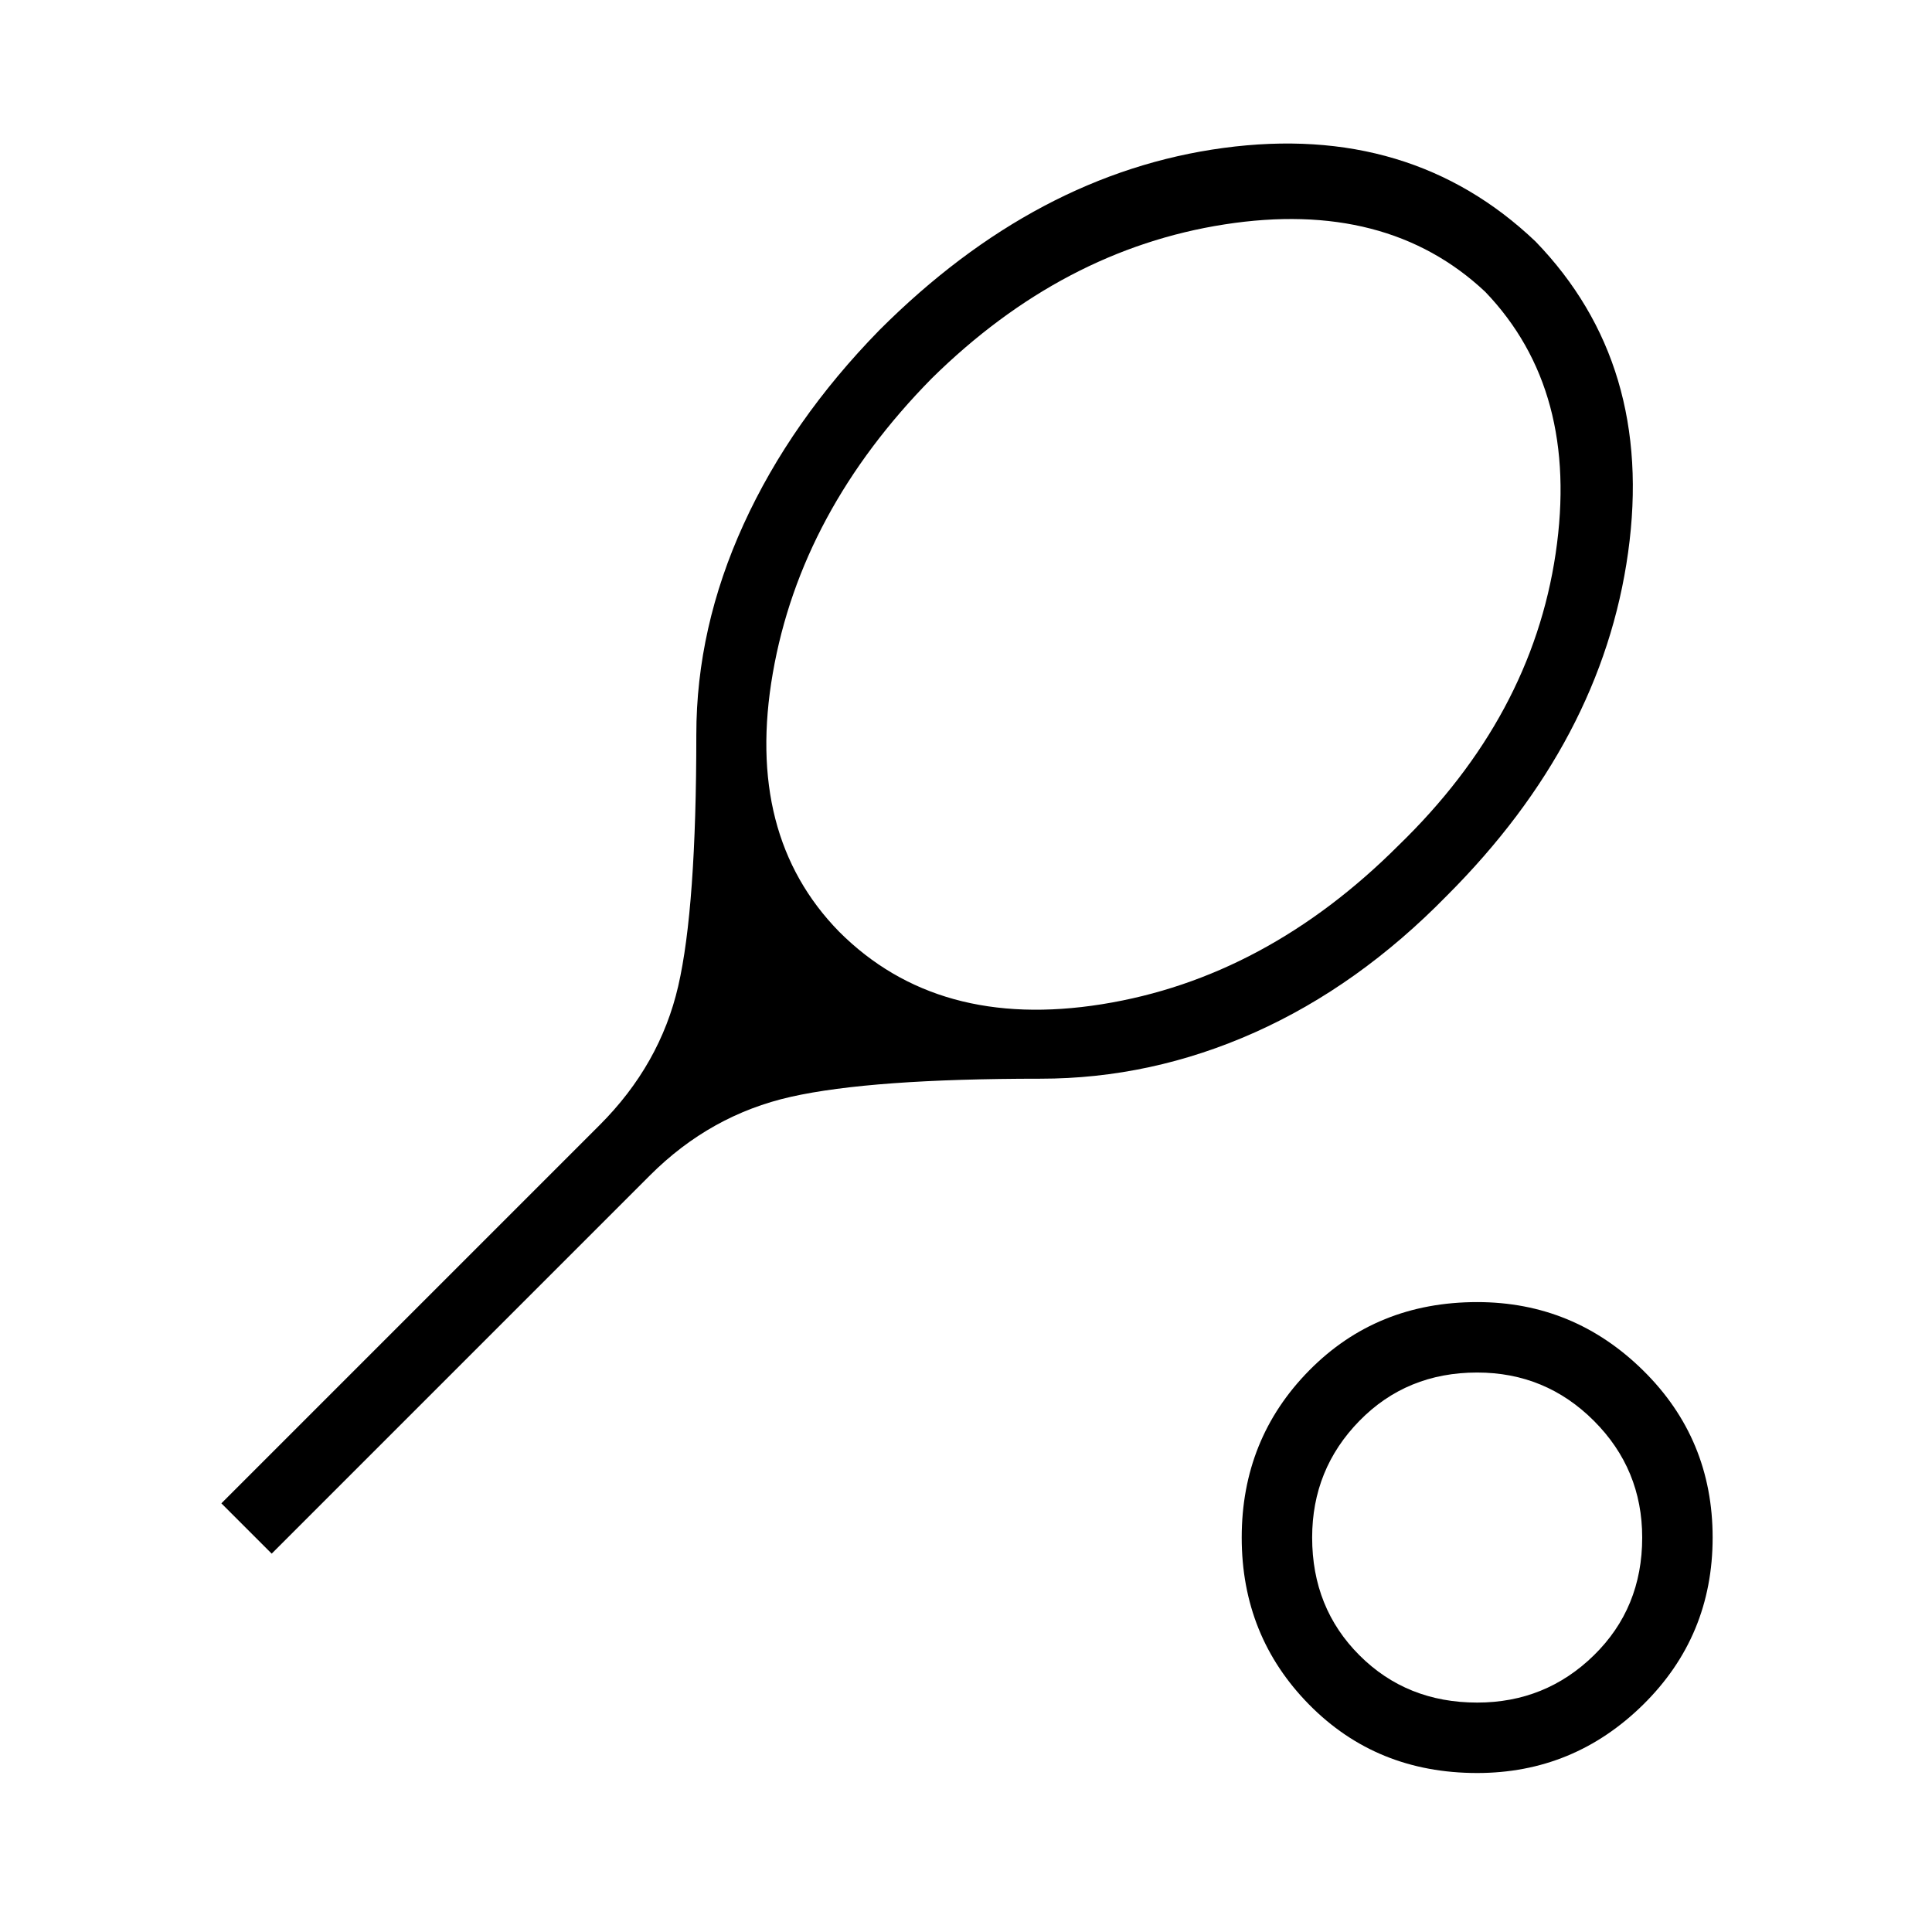 <svg xmlns="http://www.w3.org/2000/svg" height="48" width="48"><path d="M6.75 38.6 5.5 37.35l9.4-9.4q1.5-1.5 1.95-3.45.45-1.95.45-6.25 0-2.65 1.175-5.225Q19.65 10.45 21.85 8.2q3.9-3.9 8.55-4.525Q35.05 3.05 38.15 6q2.95 3.05 2.3 7.725-.65 4.675-4.5 8.525-2.2 2.25-4.775 3.4T25.85 26.8q-4.2 0-6.2.45t-3.5 1.95Zm14.1-15.45q2.45 2.45 6.525 1.8Q31.45 24.3 34.75 21q3.3-3.2 3.9-7.25.6-4.05-1.75-6.5-2.45-2.3-6.475-1.675Q26.4 6.2 23.15 9.4q-3.25 3.3-3.95 7.325-.7 4.025 1.65 6.425Zm15.85 20.9q-2.5 0-4.175-1.7-1.675-1.7-1.675-4.15t1.675-4.15q1.675-1.7 4.175-1.7 2.4 0 4.125 1.7t1.725 4.15q0 2.45-1.725 4.15-1.725 1.7-4.125 1.7Zm0-1.75q1.7 0 2.9-1.175t1.2-2.925q0-1.7-1.2-2.9t-2.9-1.2q-1.75 0-2.925 1.2-1.175 1.2-1.175 2.9 0 1.75 1.175 2.925Q34.95 42.3 36.7 42.3Zm0-4.1Z"/></svg>